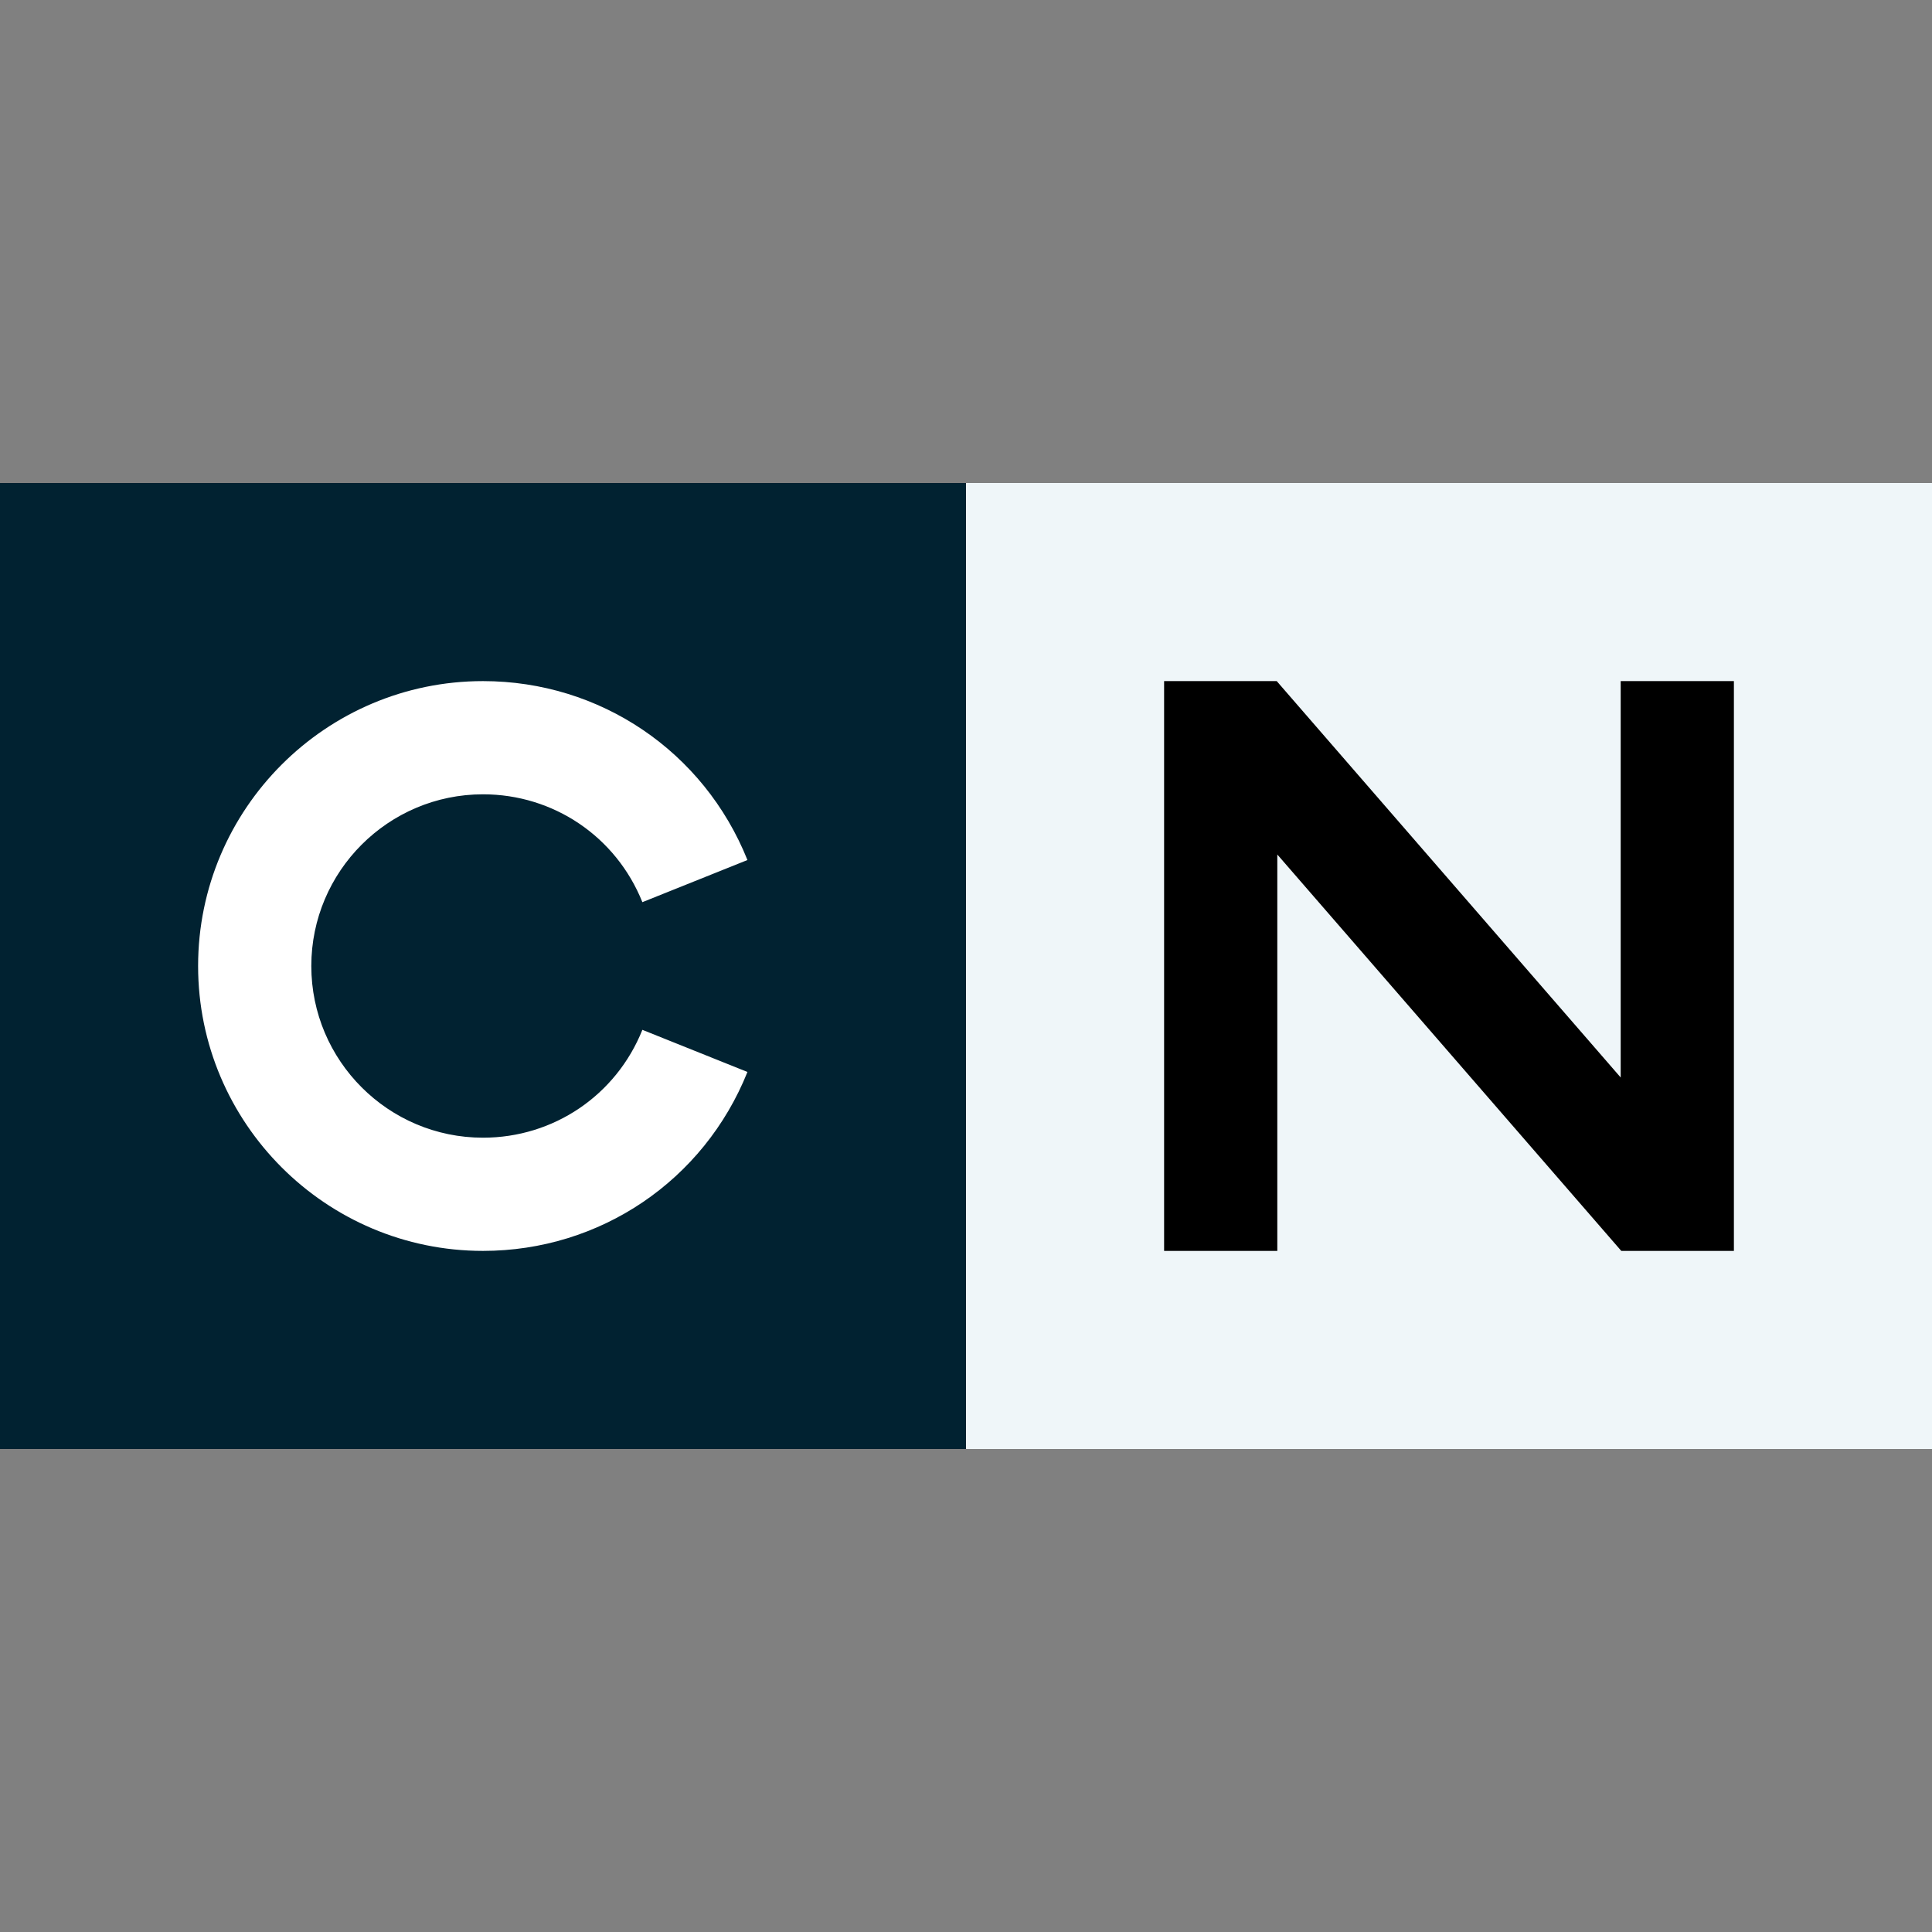 <?xml version="1.0" encoding="iso-8859-1"?>
<!-- Generator: Adobe Illustrator 19.0.0, SVG Export Plug-In . SVG Version: 6.00 Build 0)  -->
<svg version="1.1" id="Capa_1" xmlns="http://www.w3.org/2000/svg" xmlns:xlink="http://www.w3.org/1999/xlink" x="0px" y="0px"
	 viewBox="0 0 512 512" style="enable-background:new 0 0 512 512;" xml:space="preserve">
<rect x="0" y="0" width="512" height="512" fill="#808080" stroke="none"/>
<polygon style="fill:#EFF6F9;" points="256,128 226,256 256,384 512,384 512,128 "/>
<rect y="128" style="fill:#012231;" width="256" height="256"/>
<path style="fill:#FFFFFF;" d="M128,331.5c-41.631,0-75.5-33.869-75.5-75.5s33.869-75.5,75.5-75.5
	c31.021,0,58.53,18.612,70.082,47.417l-27.845,11.166C163.274,221.72,146.695,210.5,128,210.5c-25.089,0-45.5,20.411-45.5,45.5
	s20.411,45.5,45.5,45.5c18.695,0,35.274-11.22,42.237-28.583l27.845,11.166C186.53,312.888,159.021,331.5,128,331.5z"/>
<polygon points="459.5,331.5 429.656,331.5 338.5,226.453 338.5,331.5 308.5,331.5 308.5,180.5 338.344,180.5 429.5,285.547 
	429.5,180.5 459.5,180.5 "/>
<g>
</g>
<g>
</g>
<g>
</g>
<g>
</g>
<g>
</g>
<g>
</g>
<g>
</g>
<g>
</g>
<g>
</g>
<g>
</g>
<g>
</g>
<g>
</g>
<g>
</g>
<g>
</g>
<g>
</g>
</svg>
